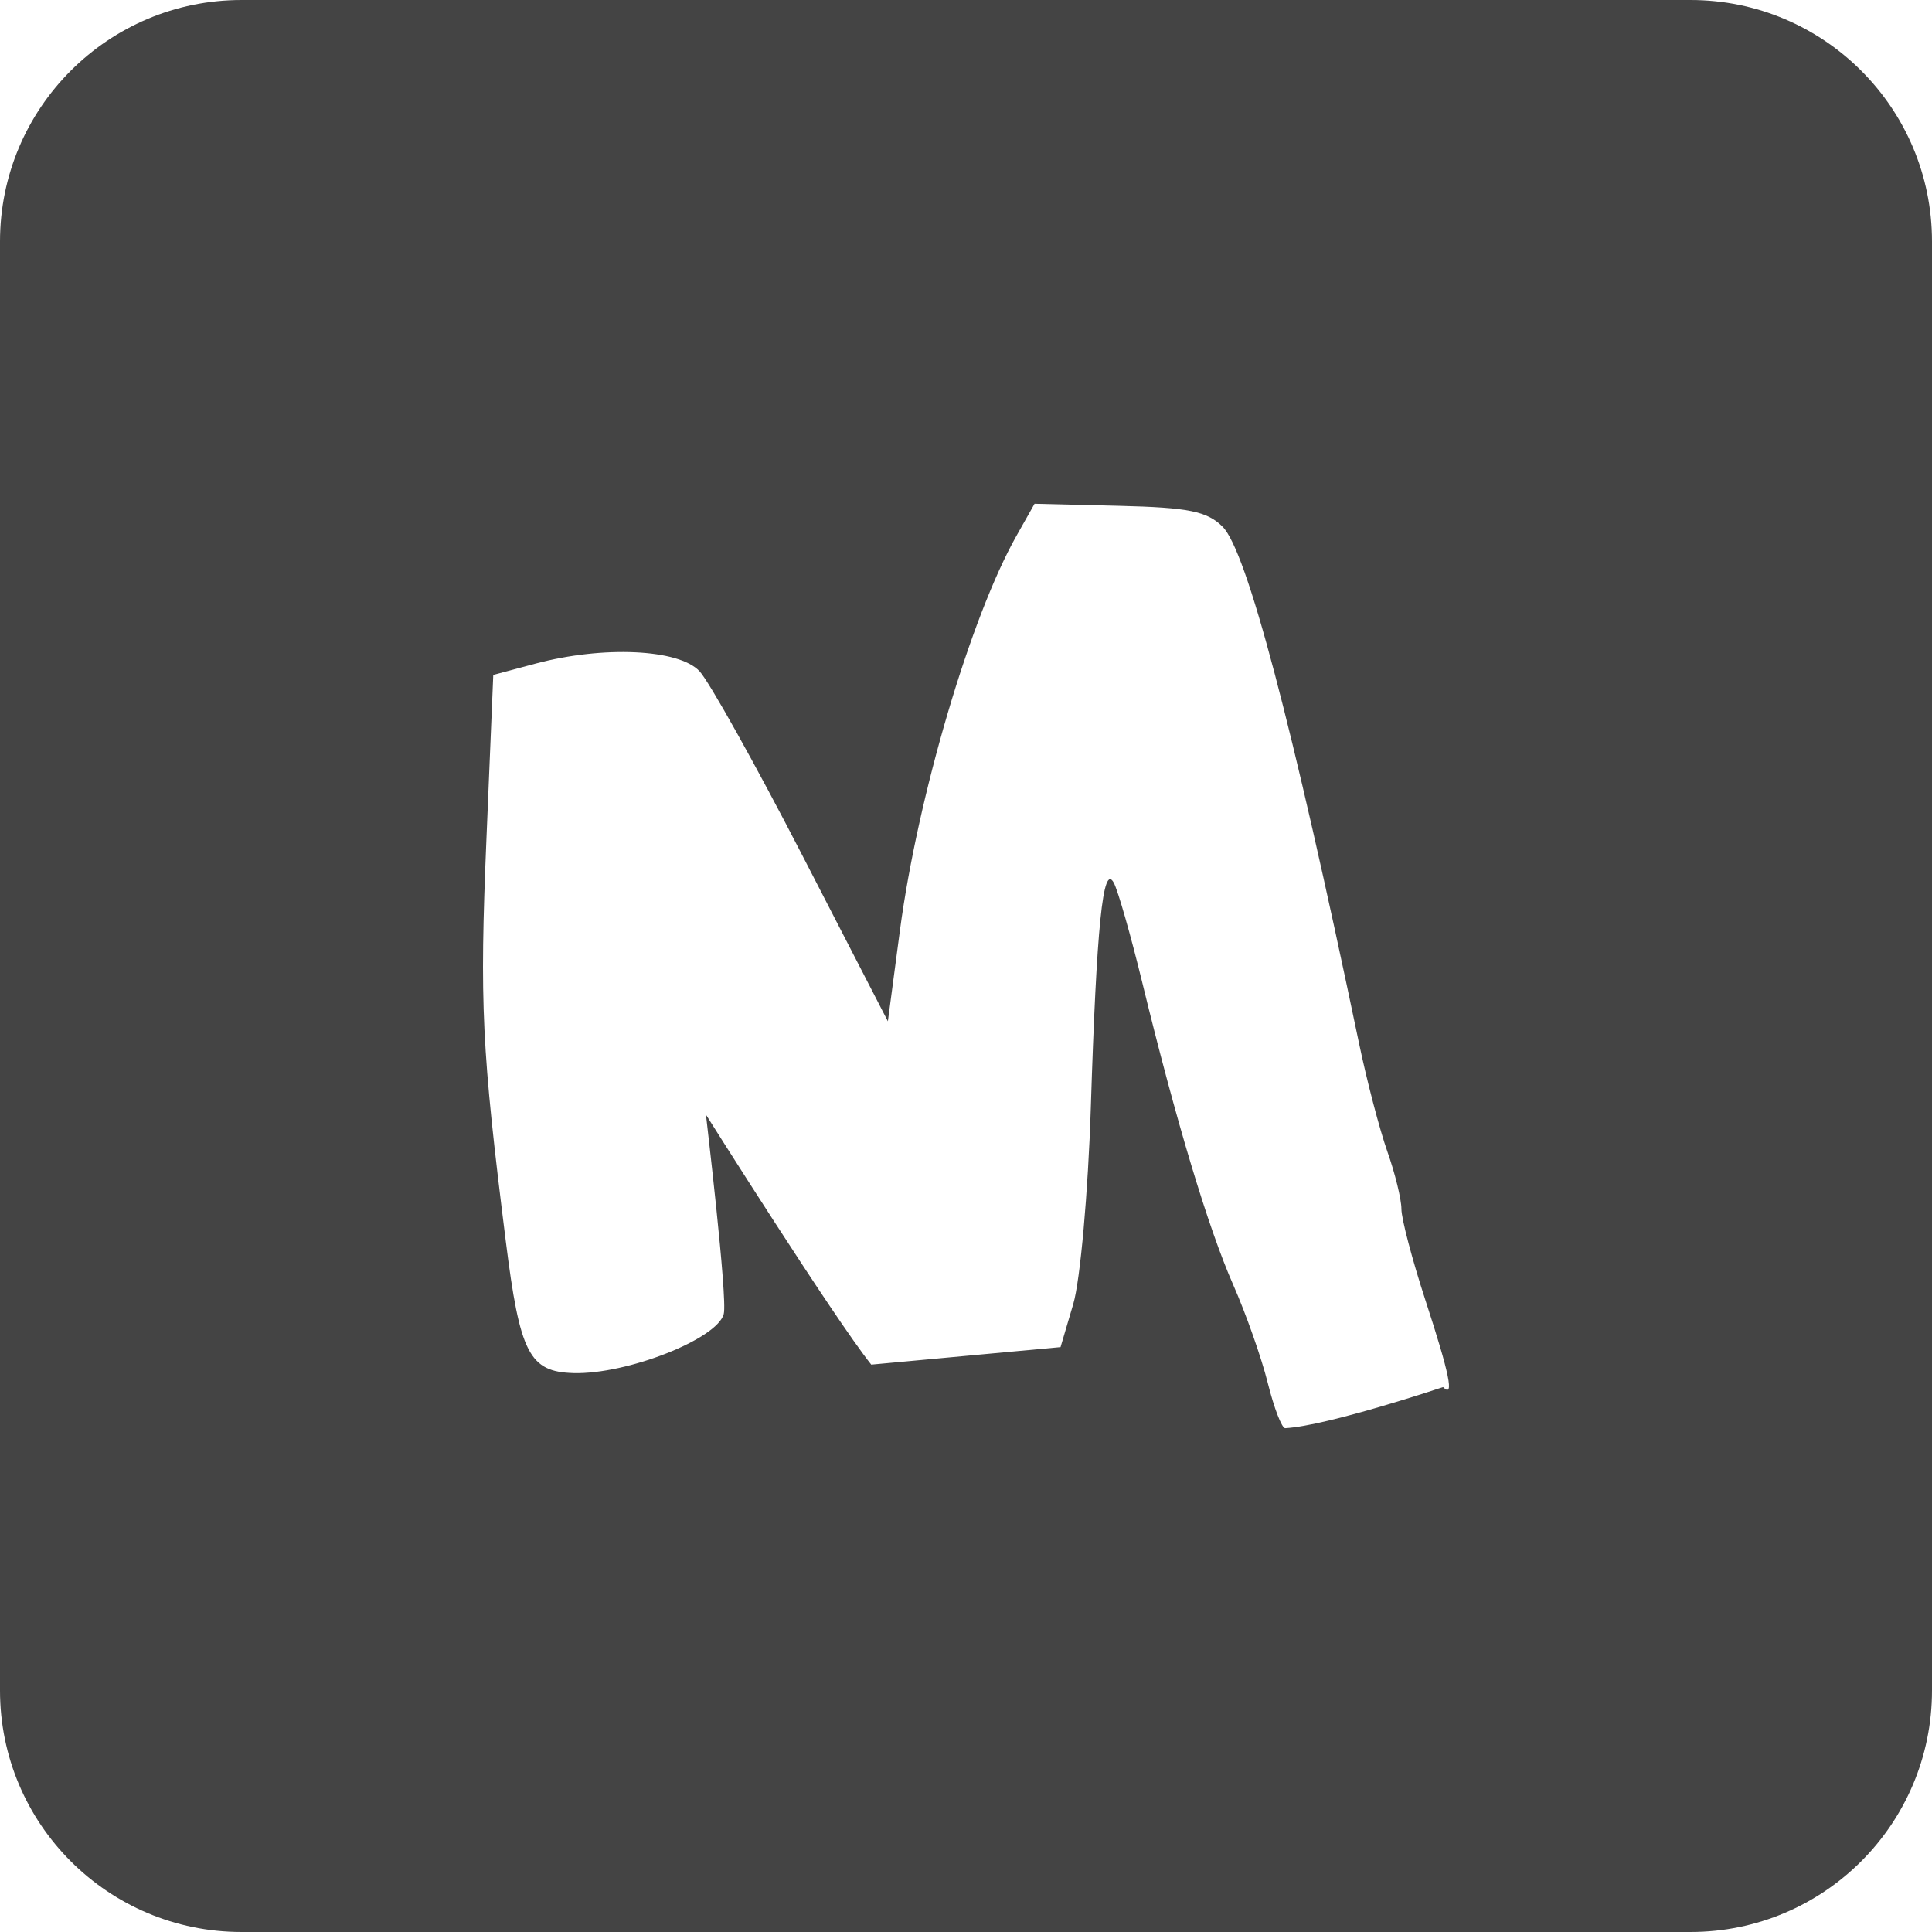 <?xml version="1.0" encoding="utf-8"?>
<!-- Generator: Adobe Illustrator 19.1.0, SVG Export Plug-In . SVG Version: 6.00 Build 0)  -->
<!DOCTYPE svg PUBLIC "-//W3C//DTD SVG 1.1//EN" "http://www.w3.org/Graphics/SVG/1.1/DTD/svg11.dtd">
<svg version="1.1" id="Layer_1" xmlns="http://www.w3.org/2000/svg" xmlns:xlink="http://www.w3.org/1999/xlink" x="0px" y="0px"
	 width="48px" height="48px" viewBox="0 0 48 48" enable-background="new 0 0 48 48" xml:space="preserve">
<path fill="#444444" d="M42,0H6C2.686,0,0,2.686,0,6v36c0,3.314,2.686,6,6,6h36c3.314,0,6-2.686,6-6V6
	C48,2.686,45.314,0,42,0z M35.853,34.462c0,0-2.864,0.962-3.922,1.021
	c-0.083,0.005-0.278-0.5-0.433-1.122c-0.155-0.622-0.542-1.72-0.859-2.44
	c-0.62-1.407-1.419-4.064-2.257-7.5c-0.287-1.179-0.607-2.299-0.711-2.49
	c-0.268-0.494-0.427,1.068-0.57,5.586c-0.066,2.095-0.263,4.292-0.436,4.881l-0.316,1.071
	c-2.863,0.265-1.736,0.161-4.703,0.435c-0.942-1.181-4.107-6.21-4.107-6.21
	c-0.002,0.002,0.543,4.568,0.442,4.953c-0.163,0.622-2.408,1.504-3.732,1.467
	c-1.1-0.031-1.334-0.487-1.684-3.285c-0.598-4.771-0.651-5.877-0.48-9.981l0.17-4.08
	l1.047-0.28c1.687-0.451,3.563-0.364,4.078,0.189c0.24,0.258,1.391,2.32,2.558,4.583l2.121,4.114
	l0.3-2.262c0.443-3.334,1.761-7.796,2.898-9.806l0.446-0.79l2.102,0.051
	c1.73,0.042,2.185,0.135,2.571,0.52c0.597,0.597,1.725,4.869,3.385,12.815
	c0.197,0.946,0.516,2.165,0.708,2.709c0.192,0.544,0.349,1.186,0.349,1.427
	c0,0.241,0.268,1.259,0.595,2.262C36.016,34.144,36.139,34.748,35.853,34.462z"/>
</svg>
